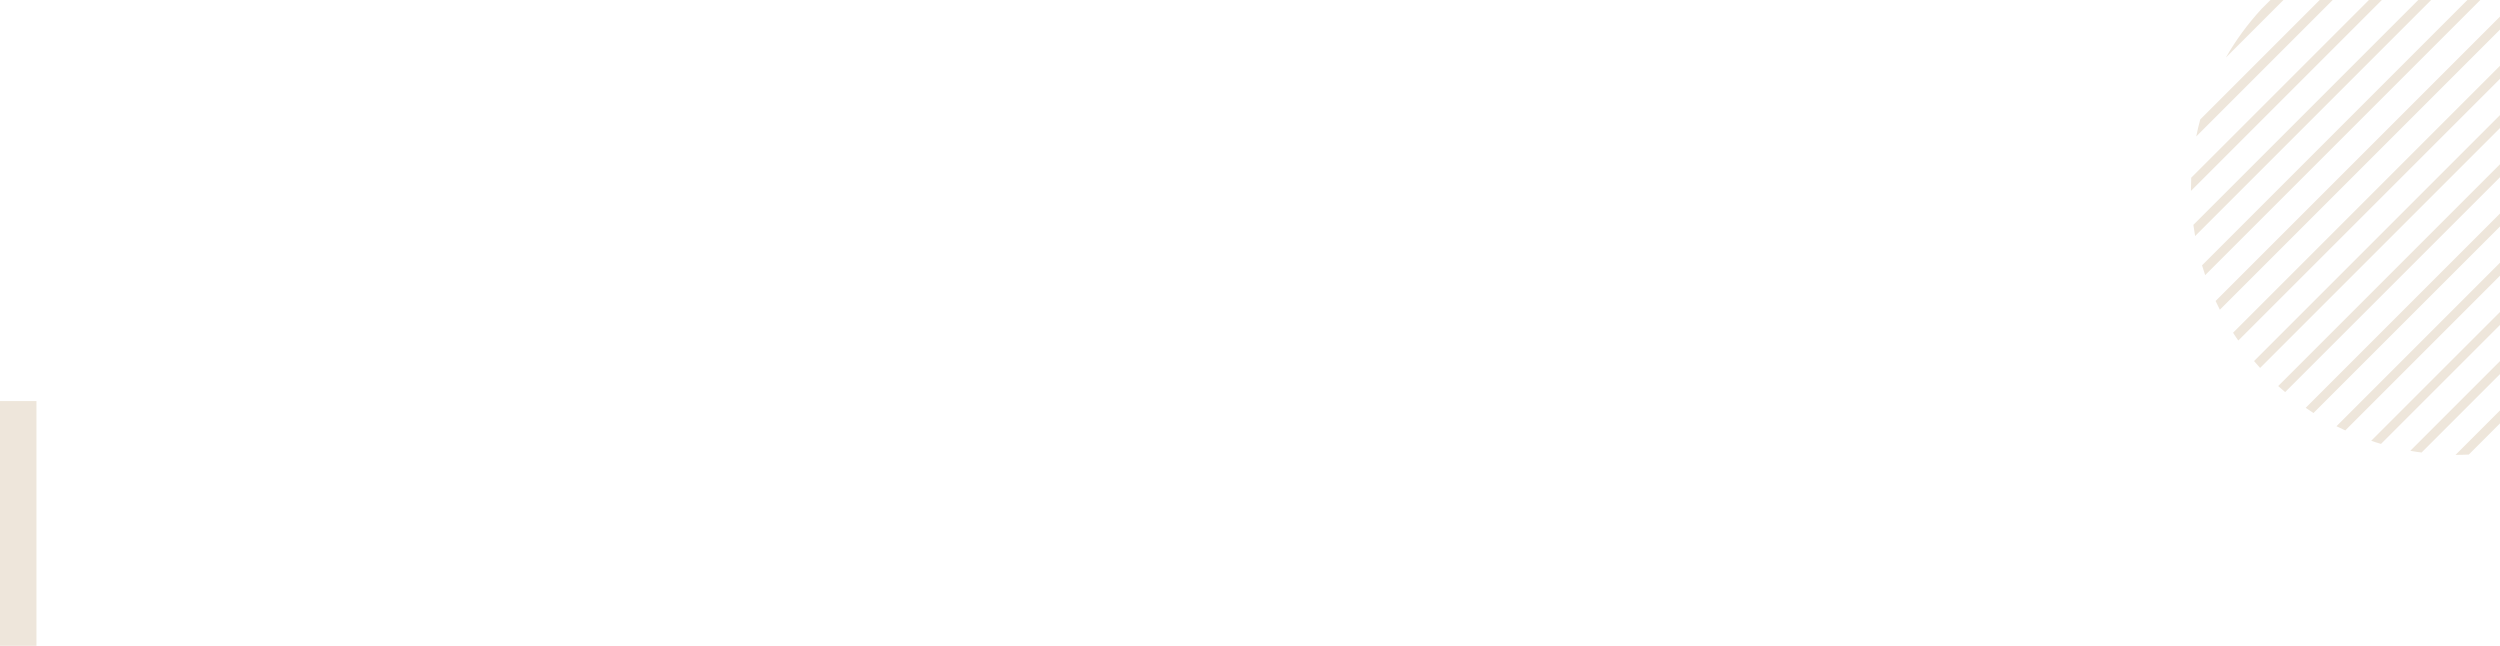 <svg width="1440" height="372" viewBox="0 0 1440 372" fill="none" xmlns="http://www.w3.org/2000/svg">
<path d="M1282.08 33.181L1339.22 -23.954C1329.07 -18.158 1319.65 -11.223 1311.13 -3.356L1302.68 5.097C1294.81 13.653 1287.88 23.038 1282.08 33.181Z" fill="#EEE6DB"/>
<path d="M1265.04 78.586L1384.62 -40.998C1381.31 -40.343 1378.07 -39.549 1374.82 -38.687L1267.35 68.788C1266.45 72.031 1265.69 75.309 1265.04 78.586Z" fill="#EEE6DB"/>
<path d="M1262 108.983C1262 109.293 1262 109.638 1262 109.949L1415.95 -44C1415.64 -44 1415.29 -44 1414.98 -44C1412.77 -44 1410.53 -43.931 1408.36 -43.862L1262.14 102.358C1262.07 104.567 1262 106.775 1262 108.983Z" fill="#EEE6DB"/>
<path d="M1264.38 135.964L1441.96 -41.619C1439.82 -41.999 1437.65 -42.344 1435.51 -42.62L1263.38 129.512C1263.66 131.651 1264 133.824 1264.38 135.964Z" fill="#EEE6DB"/>
<path d="M1270.18 158.493L1464.49 -35.823C1462.63 -36.478 1460.73 -37.065 1458.84 -37.617L1268.38 152.835C1268.94 154.733 1269.56 156.63 1270.18 158.493Z" fill="#EEE6DB"/>
<path d="M1278.63 178.401L1484.44 -27.404C1482.78 -28.267 1481.09 -29.061 1479.4 -29.854L1276.18 173.364C1276.97 175.089 1277.77 176.745 1278.63 178.401Z" fill="#EEE6DB"/>
<path d="M1289.26 196.135L1502.17 -16.778C1500.69 -17.813 1499.2 -18.813 1497.68 -19.779L1286.25 191.65C1287.22 193.203 1288.22 194.686 1289.26 196.135Z" fill="#EEE6DB"/>
<path d="M1301.82 211.937L1517.94 -4.184C1516.63 -5.358 1515.32 -6.531 1513.97 -7.669L1298.33 207.97C1299.47 209.315 1300.61 210.626 1301.82 211.937Z" fill="#EEE6DB"/>
<path d="M1316.24 225.842L1531.84 10.238C1530.7 8.892 1529.53 7.546 1528.36 6.235L1312.24 222.357C1313.58 223.565 1314.89 224.703 1316.24 225.842Z" fill="#EEE6DB"/>
<path d="M1332.56 237.918L1543.92 26.557C1542.95 25.039 1541.95 23.555 1540.92 22.072L1328.07 234.916C1329.56 235.916 1331.04 236.917 1332.56 237.918Z" fill="#EEE6DB"/>
<path d="M1350.88 247.923L1553.92 44.878C1553.13 43.187 1552.34 41.496 1551.47 39.84L1345.81 245.508C1347.5 246.336 1349.19 247.164 1350.88 247.923Z" fill="#EEE6DB"/>
<path d="M1371.47 255.686L1561.72 65.441C1561.17 63.543 1560.55 61.646 1559.93 59.783L1365.82 253.892C1367.65 254.548 1369.54 255.134 1371.47 255.686Z" fill="#EEE6DB"/>
<path d="M1394.83 260.654L1566.65 88.833C1566.38 86.66 1566.03 84.486 1565.65 82.347L1388.35 259.654C1390.52 260.068 1392.66 260.378 1394.83 260.654Z" fill="#EEE6DB"/>
<path d="M1414.98 262C1417.36 262 1419.71 261.931 1422.02 261.828L1567.79 116.056C1567.9 113.71 1567.97 111.364 1567.97 109.017C1567.97 108.81 1567.97 108.638 1567.97 108.431L1414.4 262C1414.6 262 1414.81 262 1414.98 262Z" fill="#EEE6DB"/>
<rect y="231" width="21" height="141" fill="#EEE6DB"/>
</svg>
